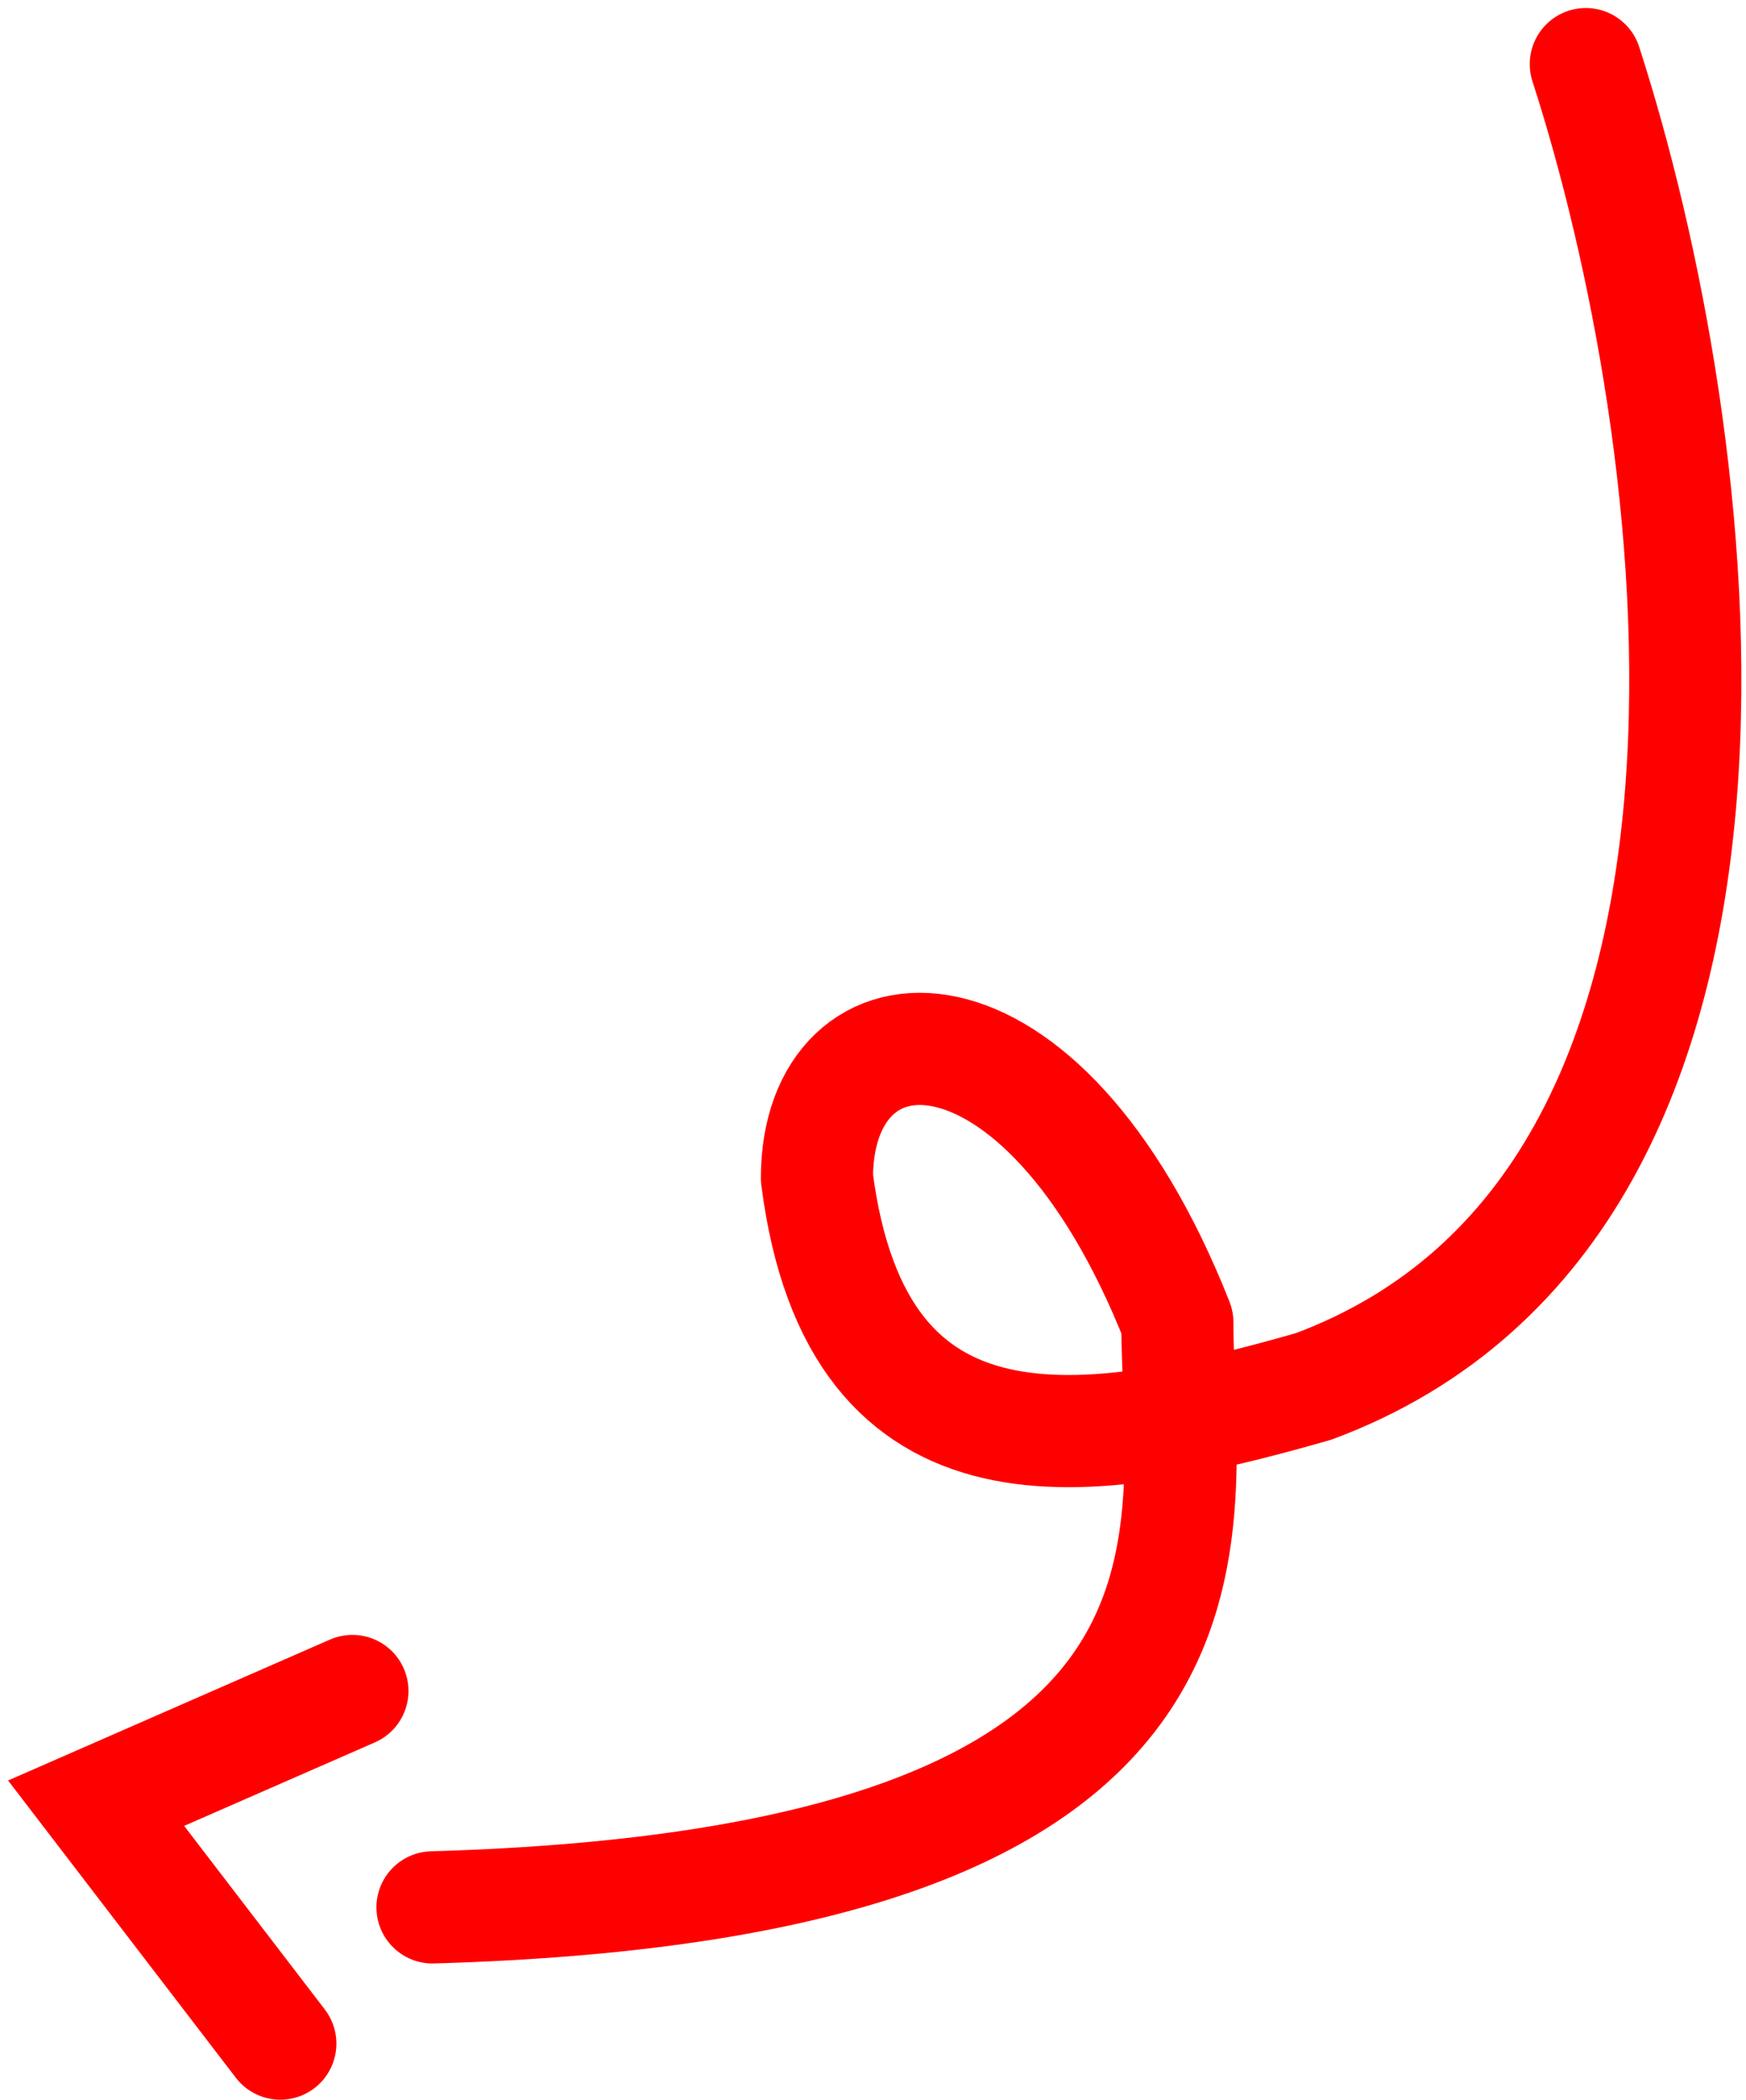 
<svg class="cta__arrow" viewBox="0 0 109 131" fill="none" xmlns="http://www.w3.org/2000/svg">
<g id="arrow">
<path id="arrow1" d="M99 4C106.333 26.667 113.2 74.9 82 86.5C68 90.5 53.5 93 51 73.5C51 62 65 61 73.5 82.5C73.5 95.5 79.5 117.5 27 119" stroke="#FF0000" stroke-width="7" stroke-linecap="round" stroke-linejoin="round"/>
<path id="arrow2" d="M22 105.5L6 112.5L17.5 127.5" stroke="#FF0000" stroke-width="7" stroke-linecap="round"/>
</g>
</svg>
